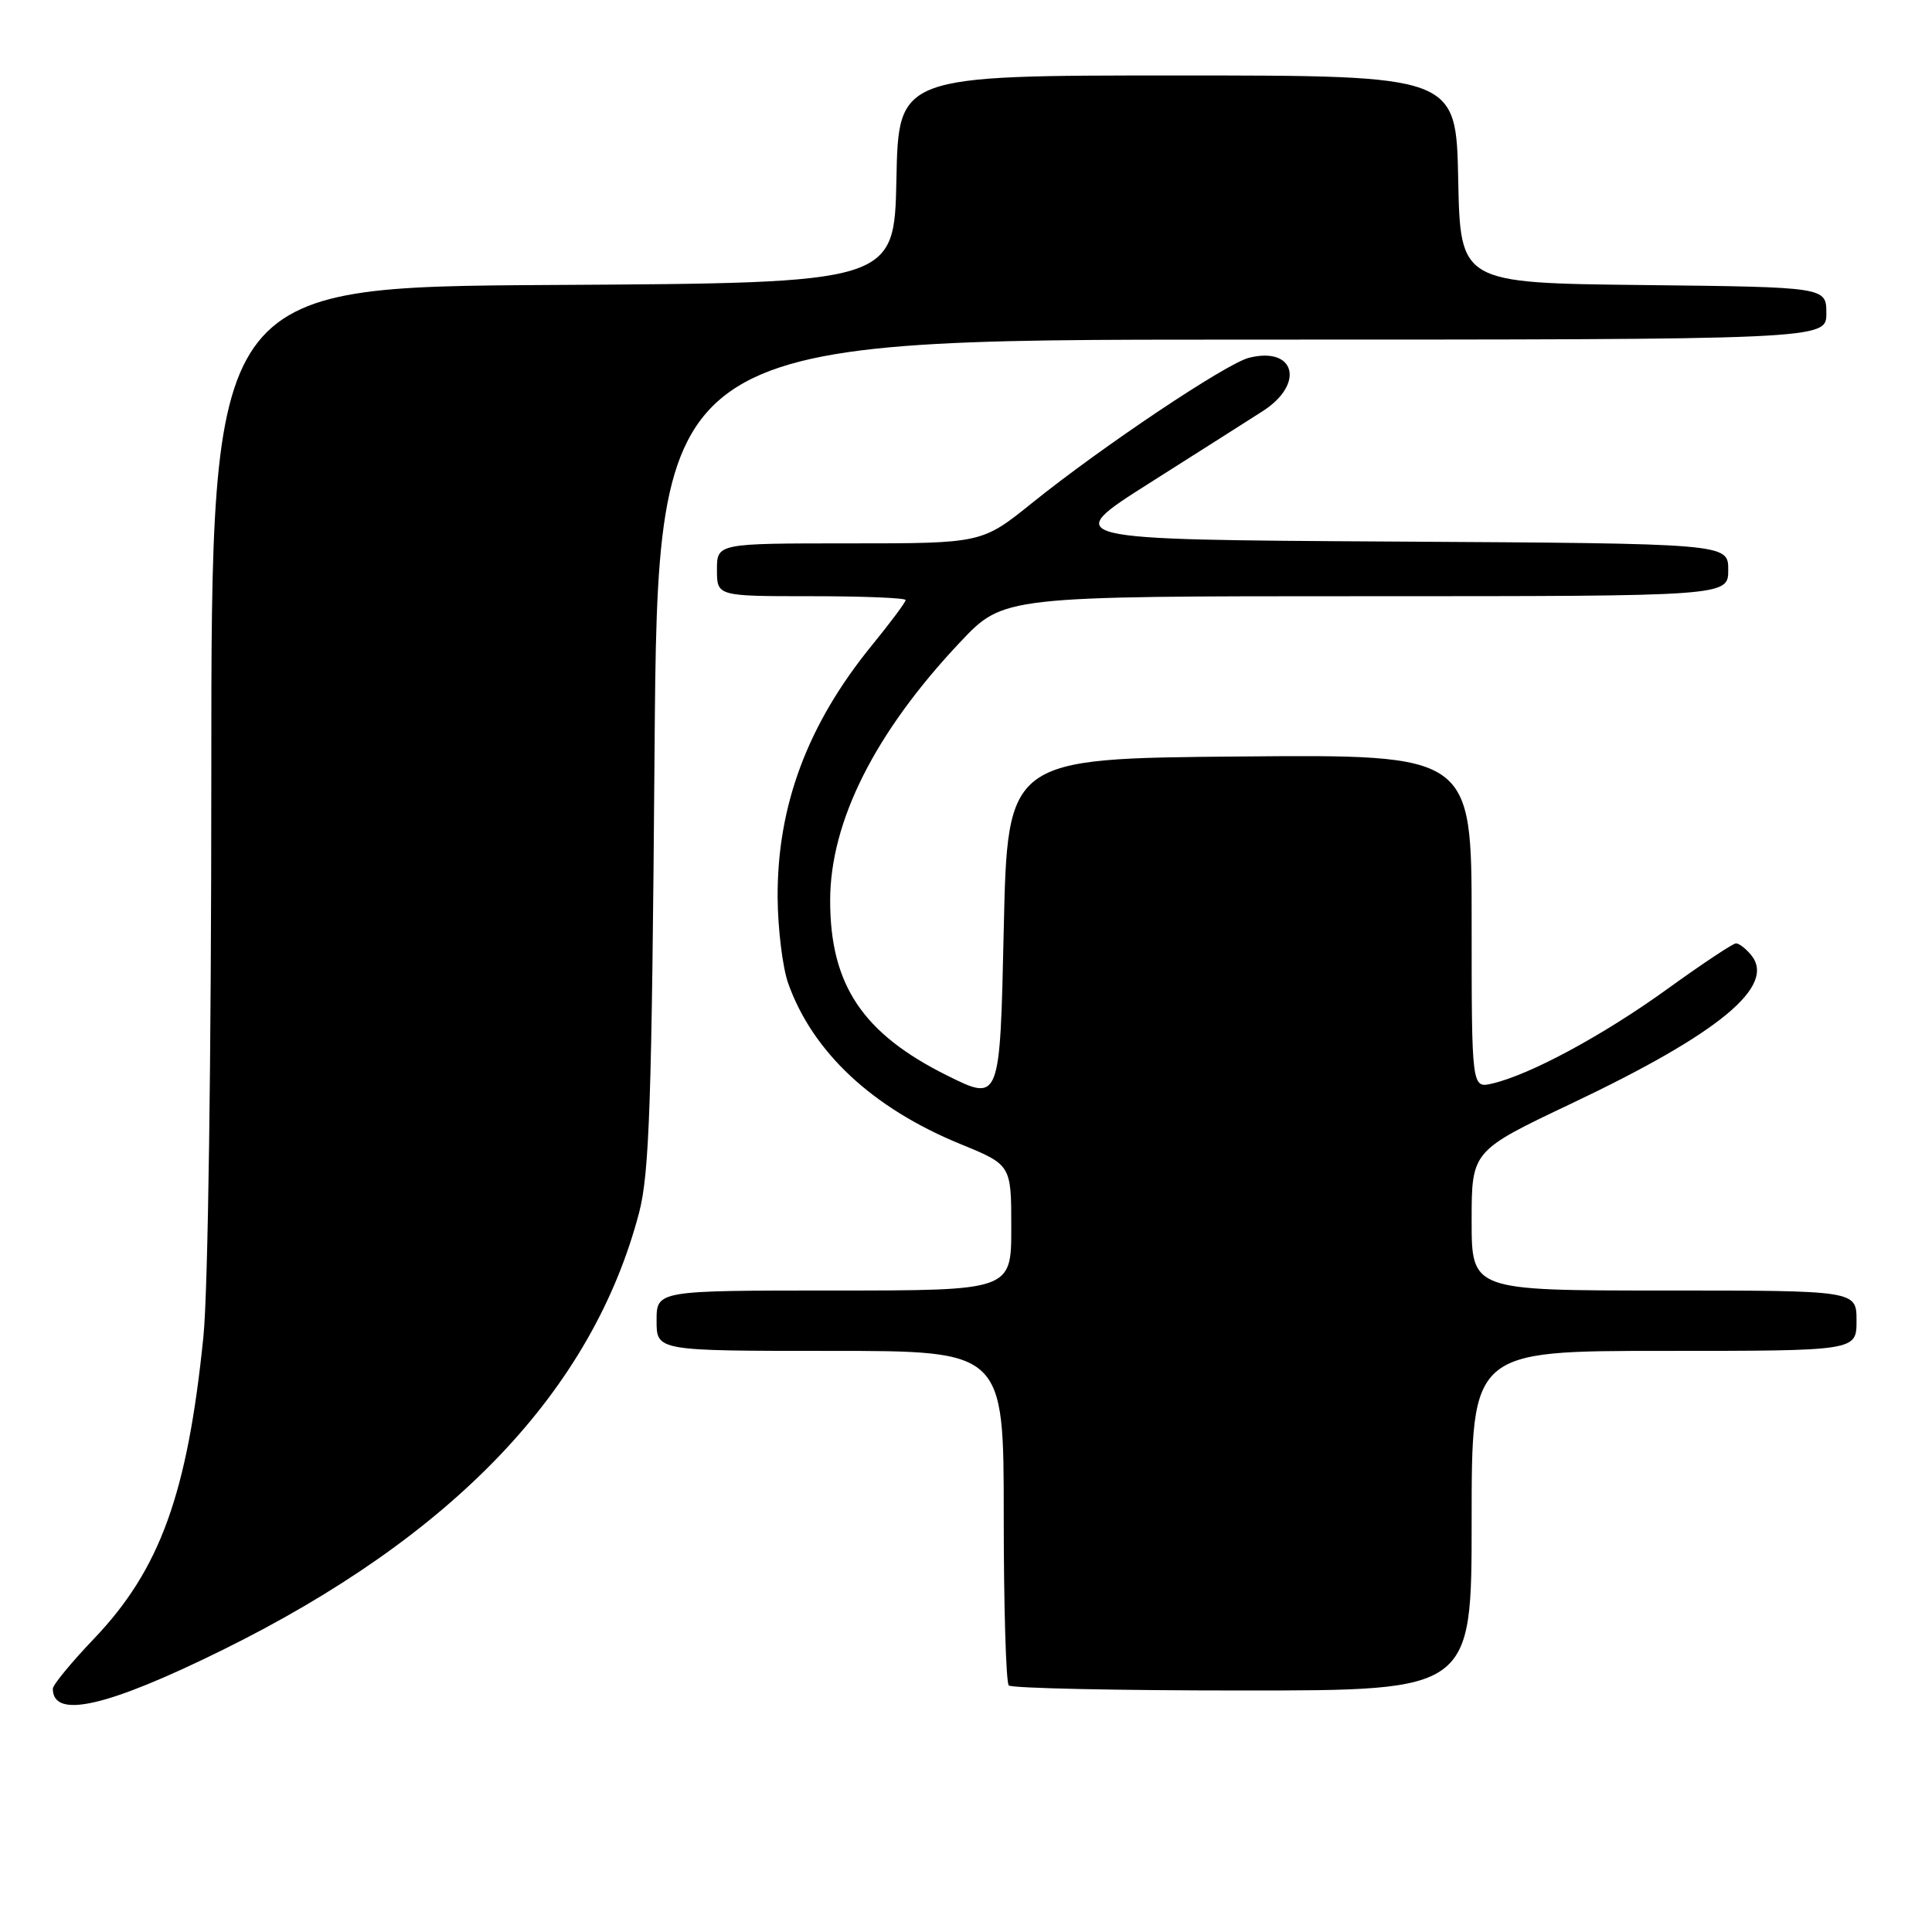 <?xml version="1.0" encoding="UTF-8" standalone="no"?>
<!DOCTYPE svg PUBLIC "-//W3C//DTD SVG 1.1//EN" "http://www.w3.org/Graphics/SVG/1.1/DTD/svg11.dtd" >
<svg xmlns="http://www.w3.org/2000/svg" xmlns:xlink="http://www.w3.org/1999/xlink" version="1.1" viewBox="0 0 256 256">
 <g >
 <path fill="currentColor"
d=" M 29.37 218.69 C 60.08 203.55 78.49 184.25 84.68 160.70 C 86.05 155.45 86.37 146.14 86.73 99.75 C 87.16 45.00 87.16 45.00 164.58 45.00 C 242.00 45.00 242.00 45.00 242.00 41.52 C 242.00 38.04 242.00 38.04 217.75 37.77 C 193.50 37.50 193.50 37.50 193.22 23.75 C 192.94 10.00 192.94 10.00 156.00 10.00 C 119.06 10.00 119.06 10.00 118.78 23.75 C 118.50 37.50 118.50 37.50 73.25 37.76 C 28.00 38.02 28.00 38.02 28.00 102.40 C 28.00 140.12 27.57 171.08 26.95 177.14 C 24.84 197.92 21.21 207.96 12.47 217.12 C 9.46 220.27 7.00 223.26 7.00 223.76 C 7.00 227.81 14.14 226.19 29.37 218.69 Z  M 195.00 201.50 C 195.00 179.00 195.00 179.00 220.50 179.00 C 246.00 179.00 246.00 179.00 246.00 175.00 C 246.00 171.00 246.00 171.00 220.50 171.00 C 195.00 171.00 195.00 171.00 195.00 161.75 C 195.00 152.50 195.00 152.50 208.25 146.21 C 227.85 136.91 235.43 130.63 232.02 126.53 C 231.33 125.69 230.43 125.00 230.03 125.00 C 229.63 125.00 225.54 127.72 220.94 131.04 C 212.48 137.15 202.79 142.39 197.75 143.57 C 195.00 144.22 195.00 144.22 195.00 122.09 C 195.00 99.97 195.00 99.97 164.25 100.24 C 133.50 100.50 133.50 100.50 133.00 123.24 C 132.50 145.99 132.50 145.99 125.50 142.51 C 114.31 136.95 110.00 130.50 110.00 119.33 C 110.00 108.85 115.95 97.03 127.24 85.07 C 132.97 79.00 132.97 79.00 180.99 79.00 C 229.00 79.00 229.00 79.00 229.00 75.51 C 229.00 72.02 229.00 72.02 184.75 71.76 C 140.50 71.50 140.50 71.50 152.33 64.00 C 158.84 59.88 165.59 55.58 167.33 54.47 C 172.93 50.87 171.63 45.87 165.49 47.41 C 162.48 48.17 146.08 59.14 136.80 66.61 C 130.11 72.00 130.11 72.00 112.55 72.00 C 95.00 72.00 95.00 72.00 95.00 75.50 C 95.00 79.00 95.00 79.00 107.50 79.00 C 114.38 79.00 120.00 79.23 120.00 79.51 C 120.00 79.80 117.97 82.52 115.49 85.56 C 107.00 95.99 102.97 106.78 103.04 118.93 C 103.07 123.09 103.70 128.21 104.44 130.30 C 107.70 139.44 115.60 146.81 127.25 151.59 C 134.00 154.35 134.00 154.35 134.00 162.68 C 134.00 171.00 134.00 171.00 110.50 171.00 C 87.00 171.00 87.00 171.00 87.00 175.00 C 87.00 179.00 87.00 179.00 110.00 179.00 C 133.00 179.00 133.00 179.00 133.00 200.83 C 133.00 212.84 133.30 222.97 133.67 223.33 C 134.03 223.70 147.98 224.00 164.67 224.00 C 195.00 224.00 195.00 224.00 195.00 201.50 Z "/>
</g>
</svg>